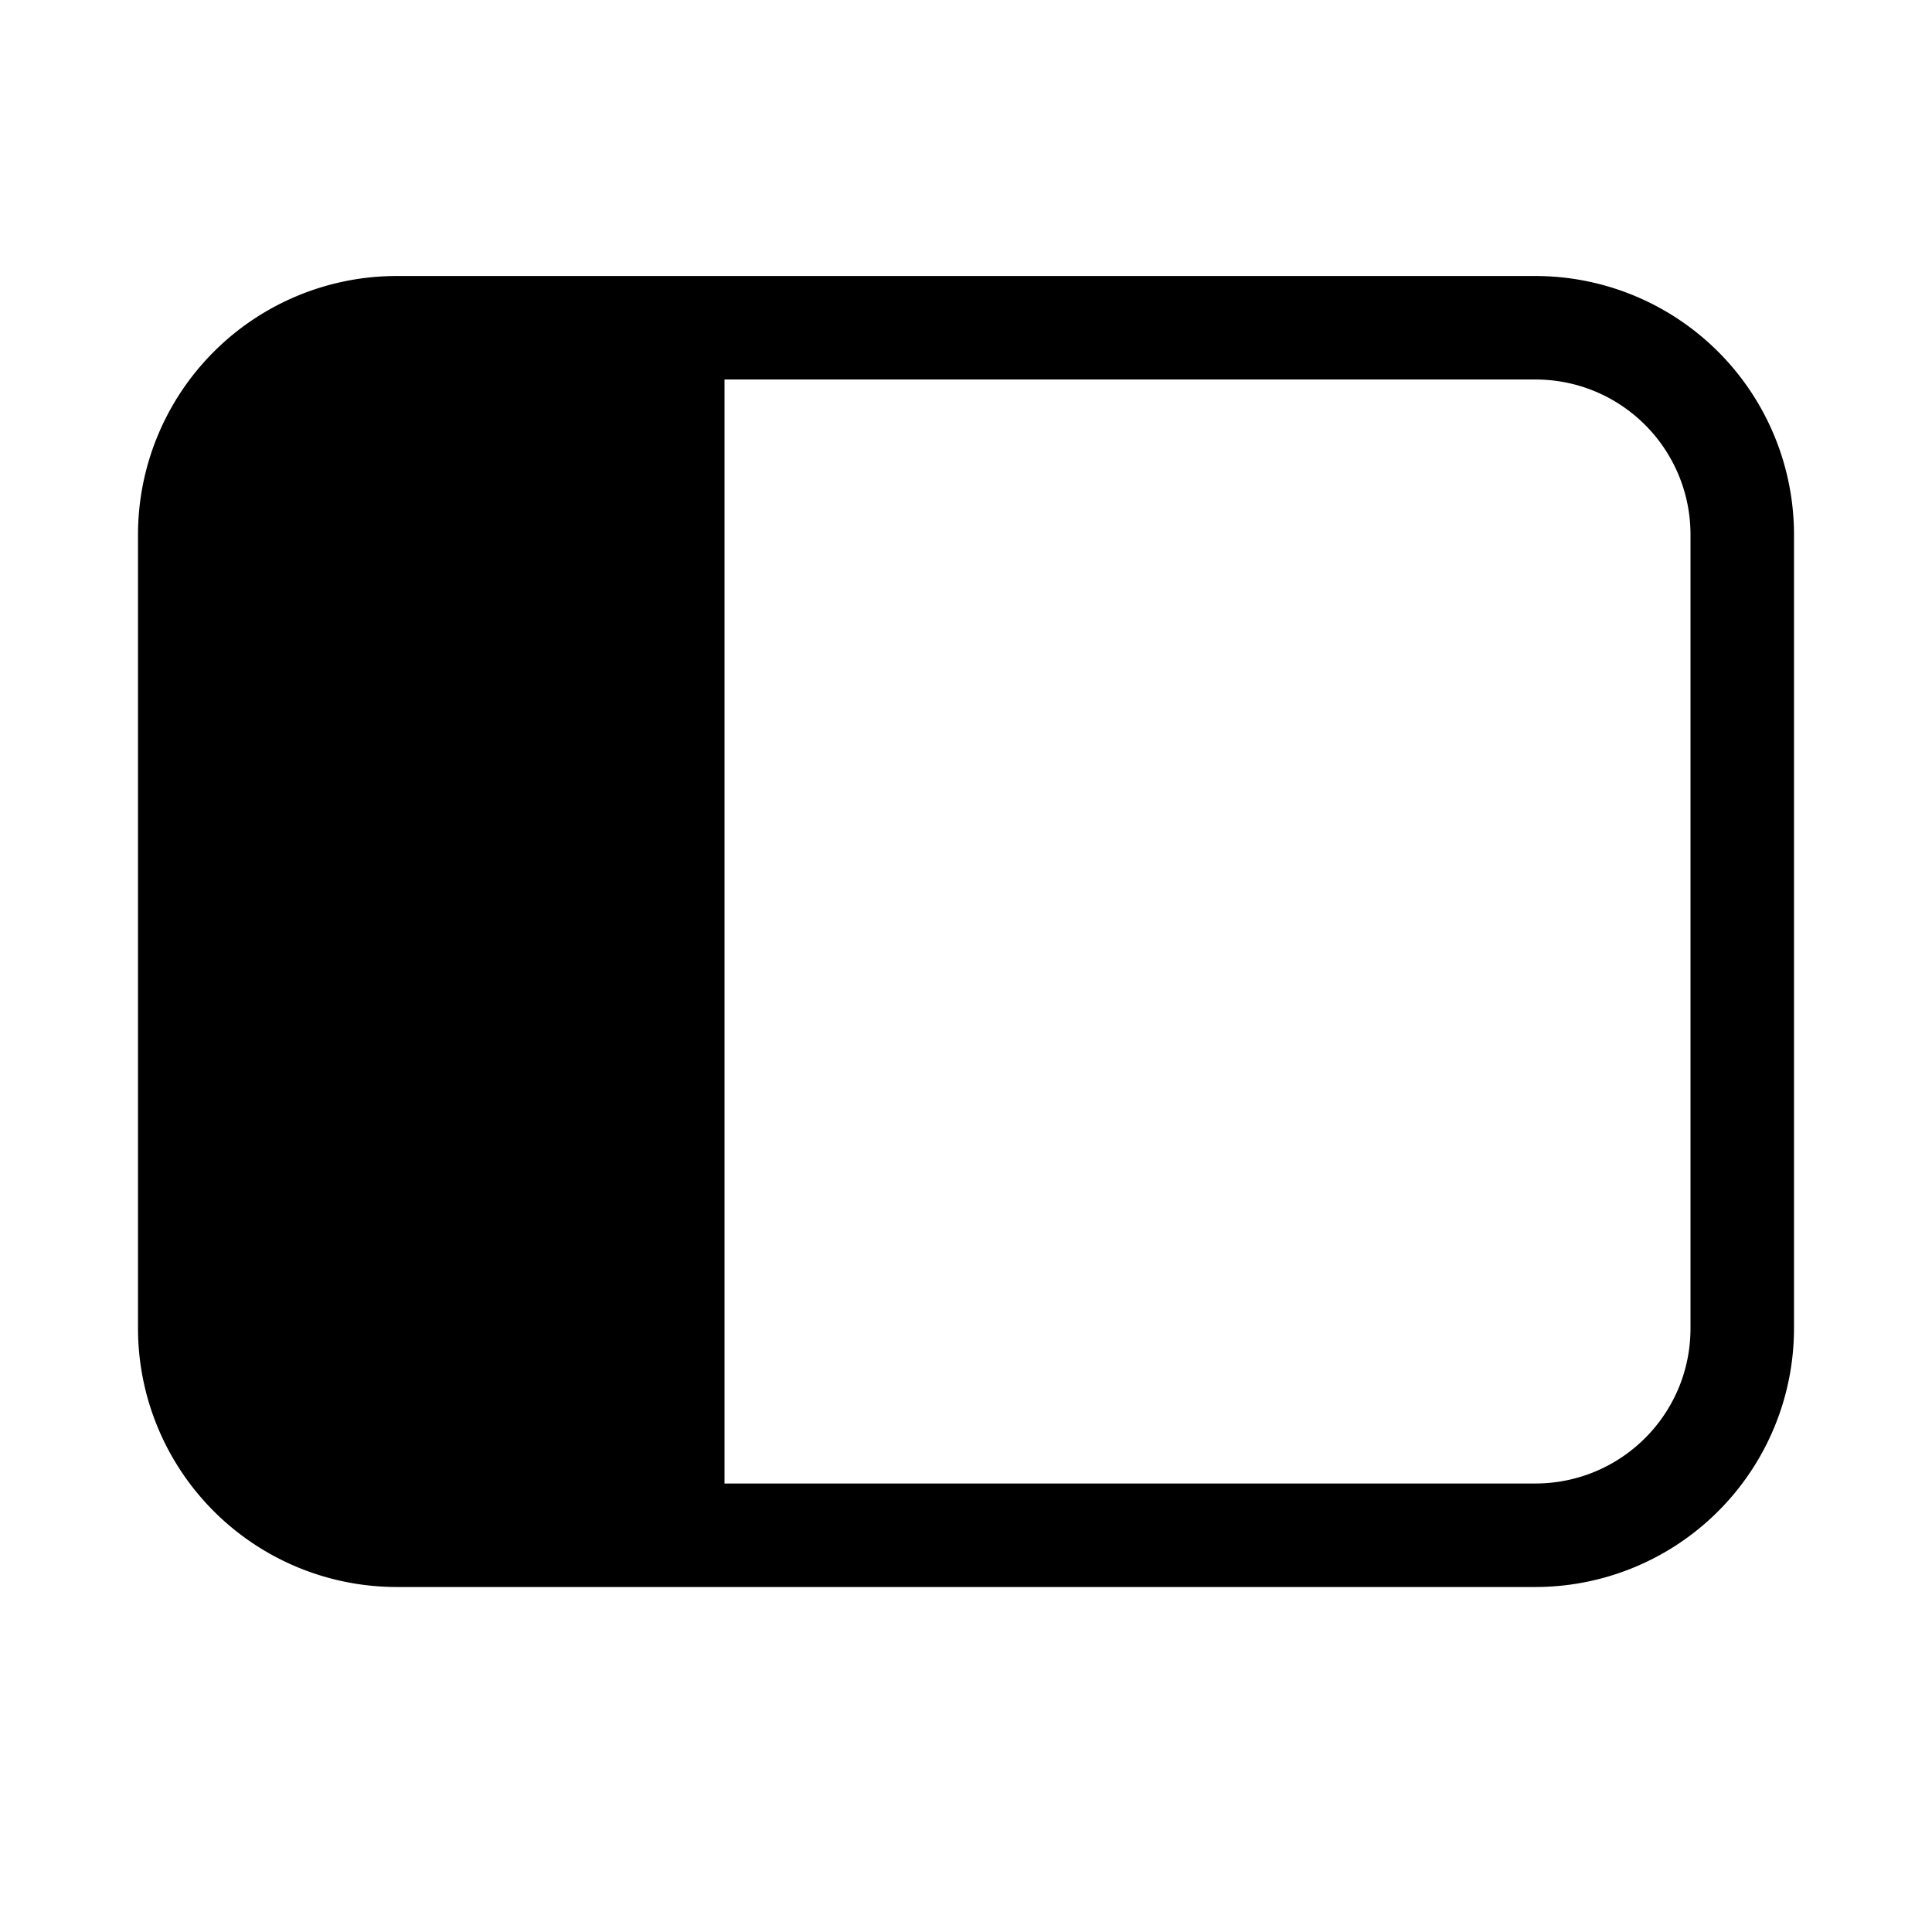 <svg width="28" height="28" viewBox="0 0 28 28" xmlns="http://www.w3.org/2000/svg"><path fill="currentColor" d="M2 7.75A3.75 3.75 0 0 1 5.75 4h16.5A3.75 3.75 0 0 1 26 7.75v11.5A3.75 3.75 0 0 1 22.25 23H5.75A3.75 3.75 0 0 1 2 19.25V7.75ZM22.25 21.5c1.24 0 2.25-1 2.25-2.25V7.75c0-1.24-1-2.25-2.25-2.25H10.5v16h11.75Z"/></svg>